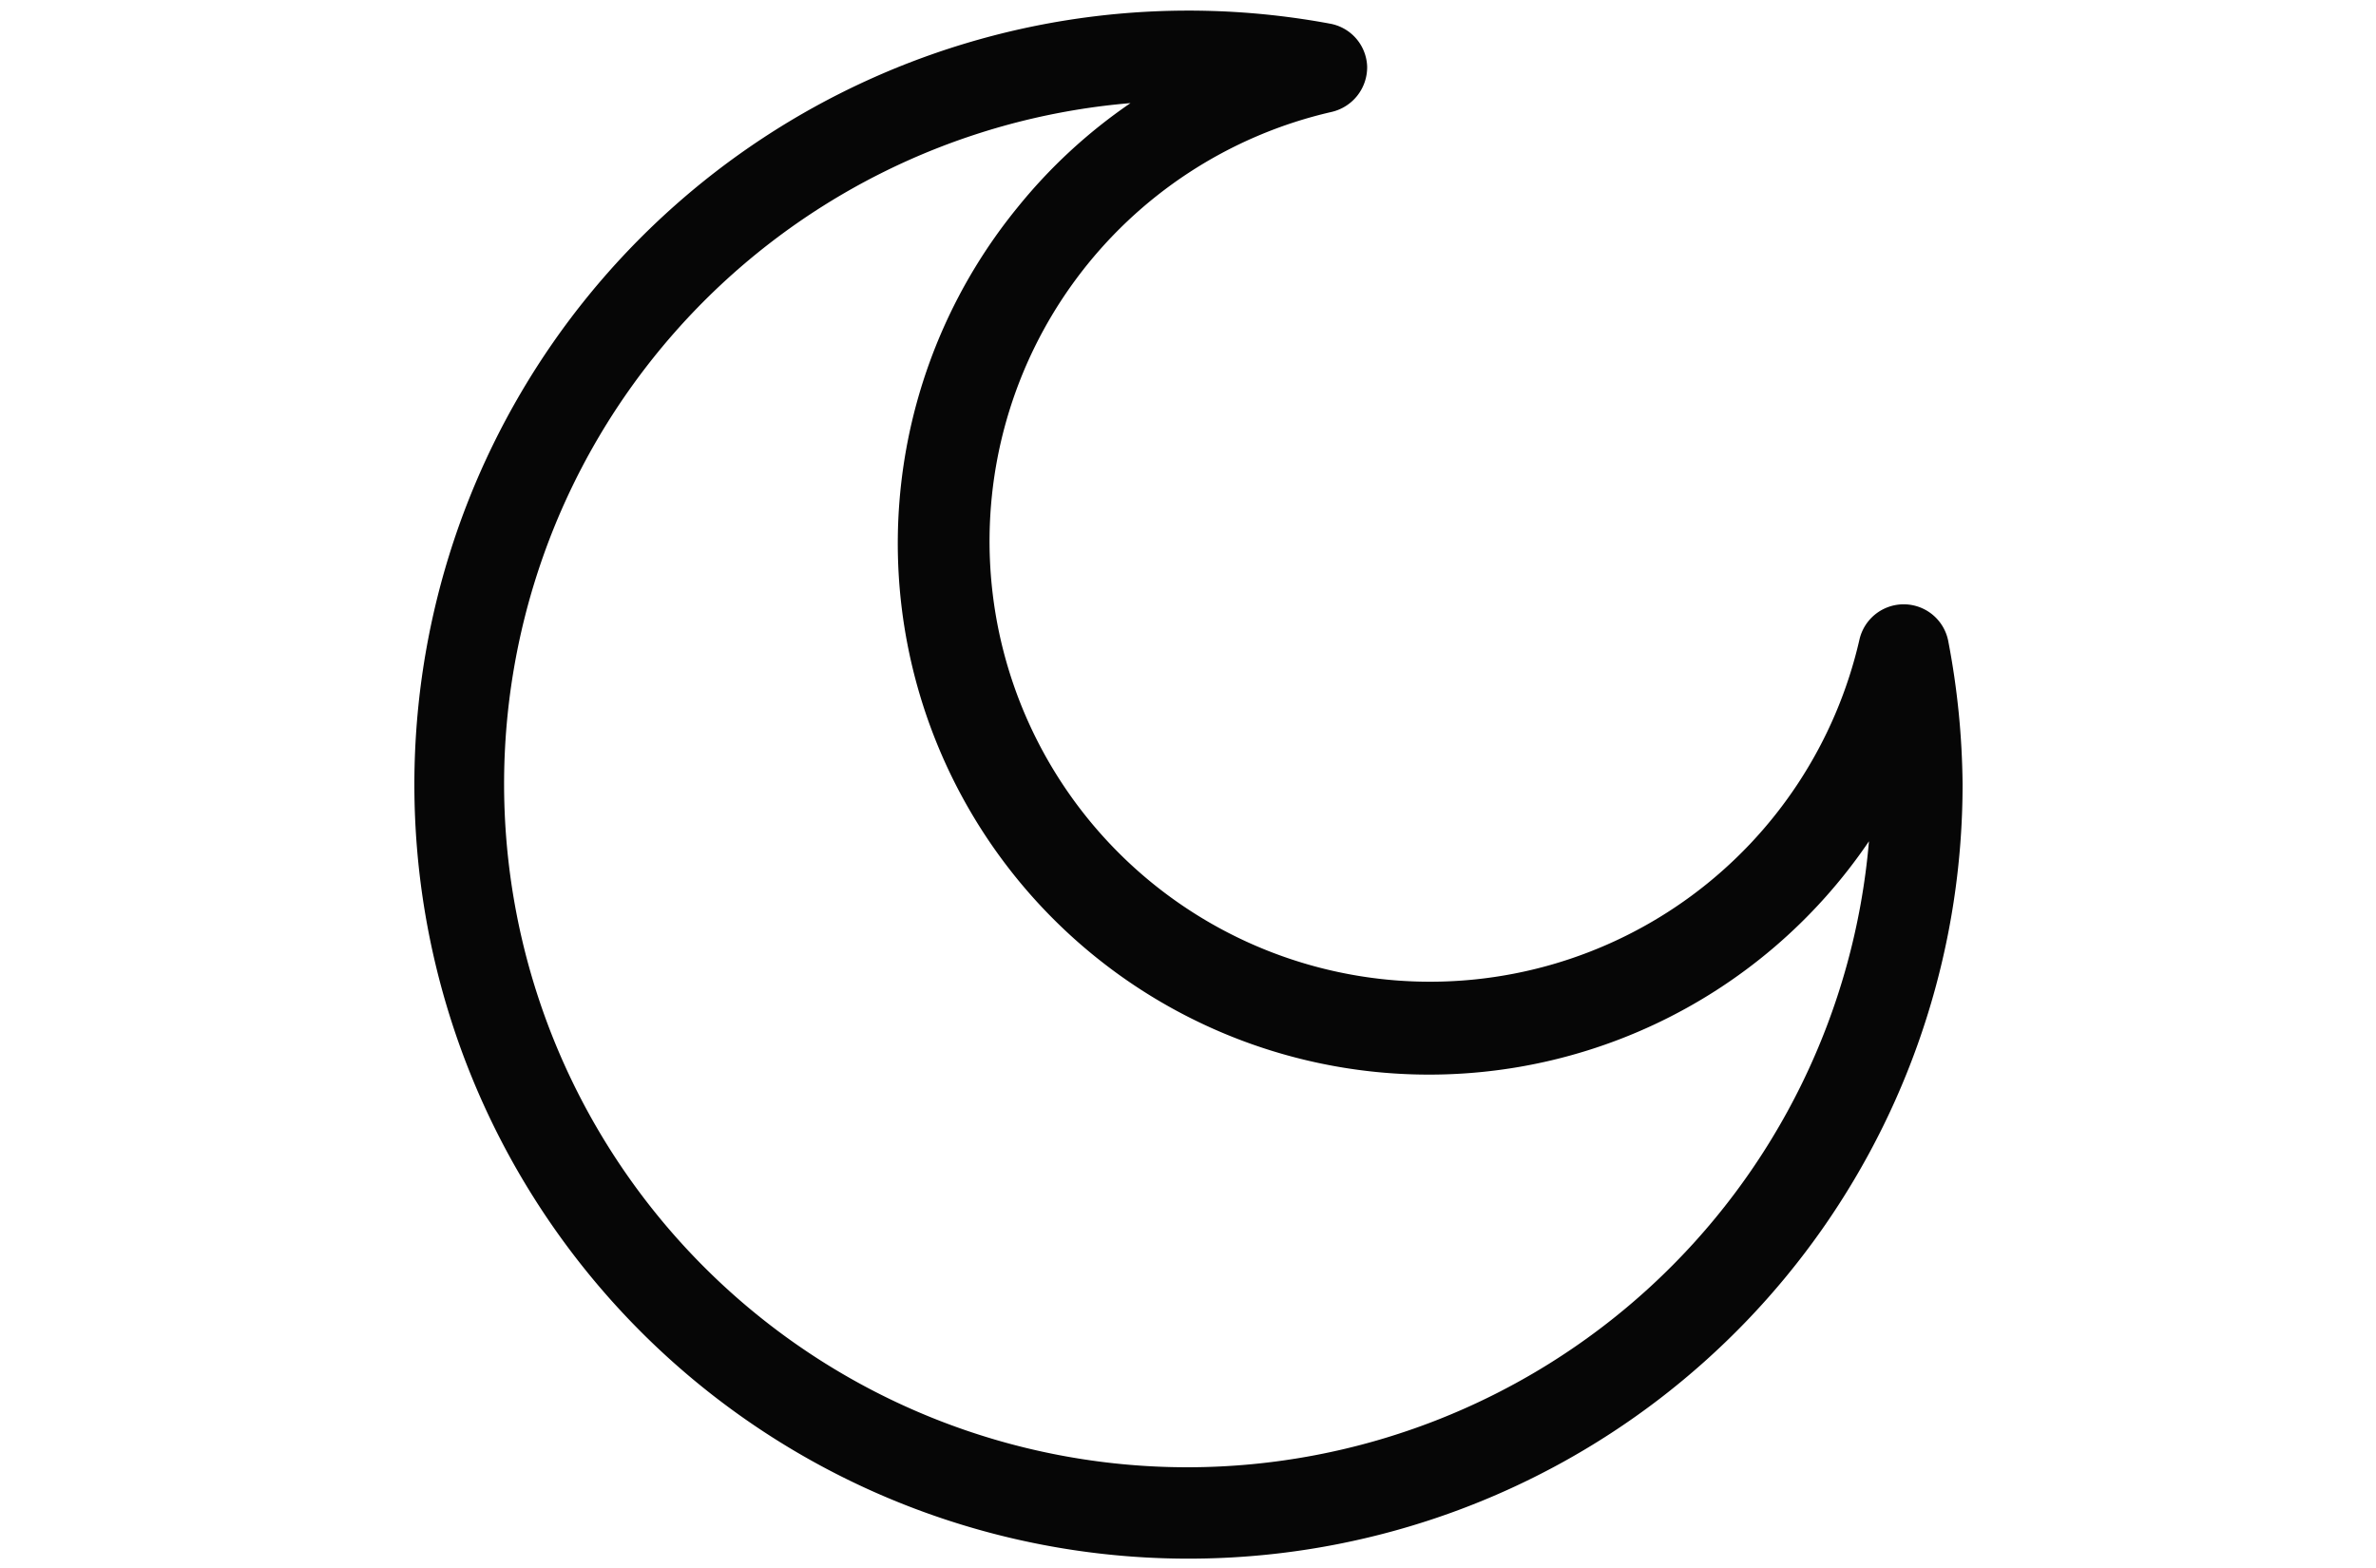 <svg id="Livello_1" data-name="Livello 1" xmlns="http://www.w3.org/2000/svg" viewBox="0 0 100 66"><defs><style>.cls-1{fill:#060606;}</style></defs><title>iconTavola disegno 125</title><path class="cls-1" d="M82,27a1.91,1.91,0,0,0-3.74-.08A18.54,18.54,0,1,1,56.05,4.71,1.93,1.93,0,0,0,57.54,2.8,1.9,1.9,0,0,0,56,1a32.58,32.58,0,1,0,26.6,32A33.35,33.35,0,0,0,82,27ZM50,61.76A28.76,28.76,0,0,1,47.58,4.34a22.18,22.18,0,0,0-4.77,4.41A22.36,22.36,0,1,0,78.66,35.41,28.8,28.8,0,0,1,50,61.76Z"/></svg>